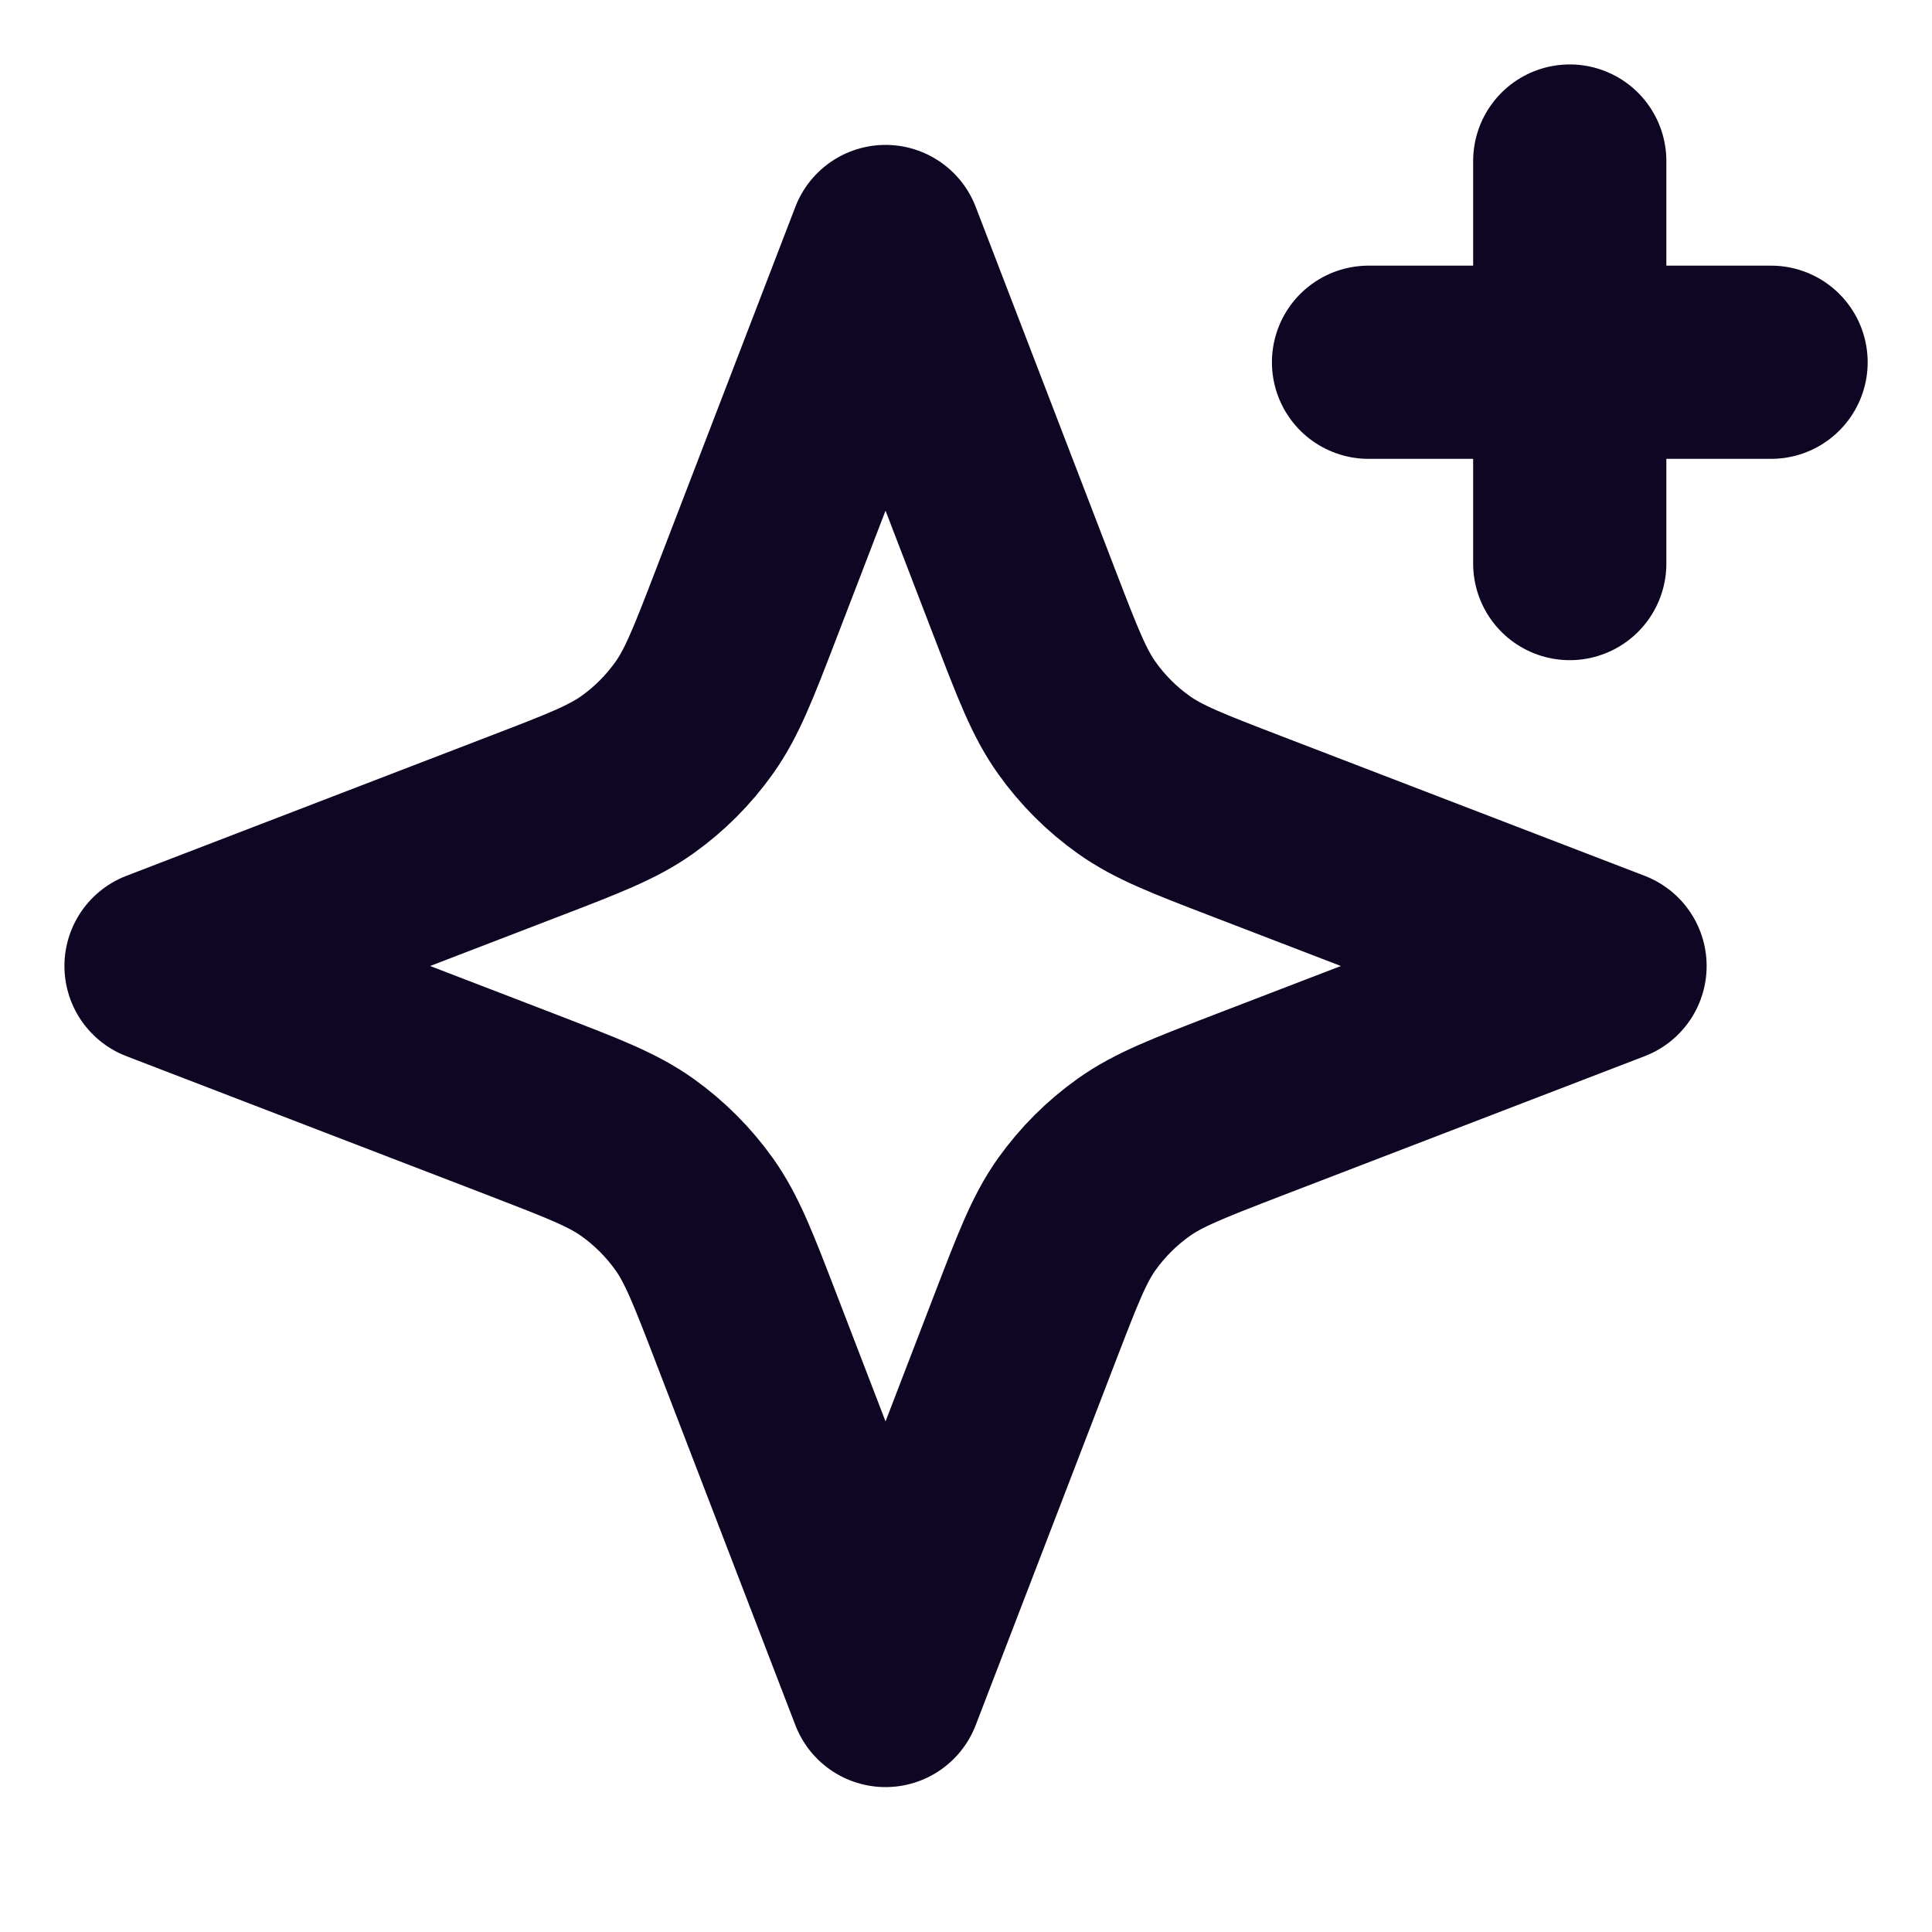 <svg width="20" height="20" viewBox="0 0 20 20" fill="none" xmlns="http://www.w3.org/2000/svg">
<path d="M16.25 5.834V1.667M18.334 3.75H14.167M9.167 2.5L10.612 6.258C10.847 6.869 10.964 7.174 11.147 7.431C11.309 7.659 11.508 7.858 11.736 8.02C11.993 8.203 12.298 8.32 12.909 8.555L16.667 10L12.909 11.445C12.298 11.681 11.993 11.798 11.736 11.981C11.508 12.143 11.309 12.342 11.147 12.569C10.964 12.826 10.847 13.132 10.612 13.743L9.167 17.5L7.722 13.743C7.487 13.132 7.369 12.826 7.186 12.569C7.024 12.342 6.825 12.143 6.598 11.981C6.341 11.798 6.035 11.681 5.424 11.445L1.667 10L5.424 8.555C6.035 8.32 6.341 8.203 6.598 8.02C6.825 7.858 7.024 7.659 7.186 7.431C7.369 7.174 7.487 6.869 7.722 6.258L9.167 2.5Z" stroke="#0F0624" stroke-width="2" stroke-linecap="round" stroke-linejoin="round"/>
</svg>
